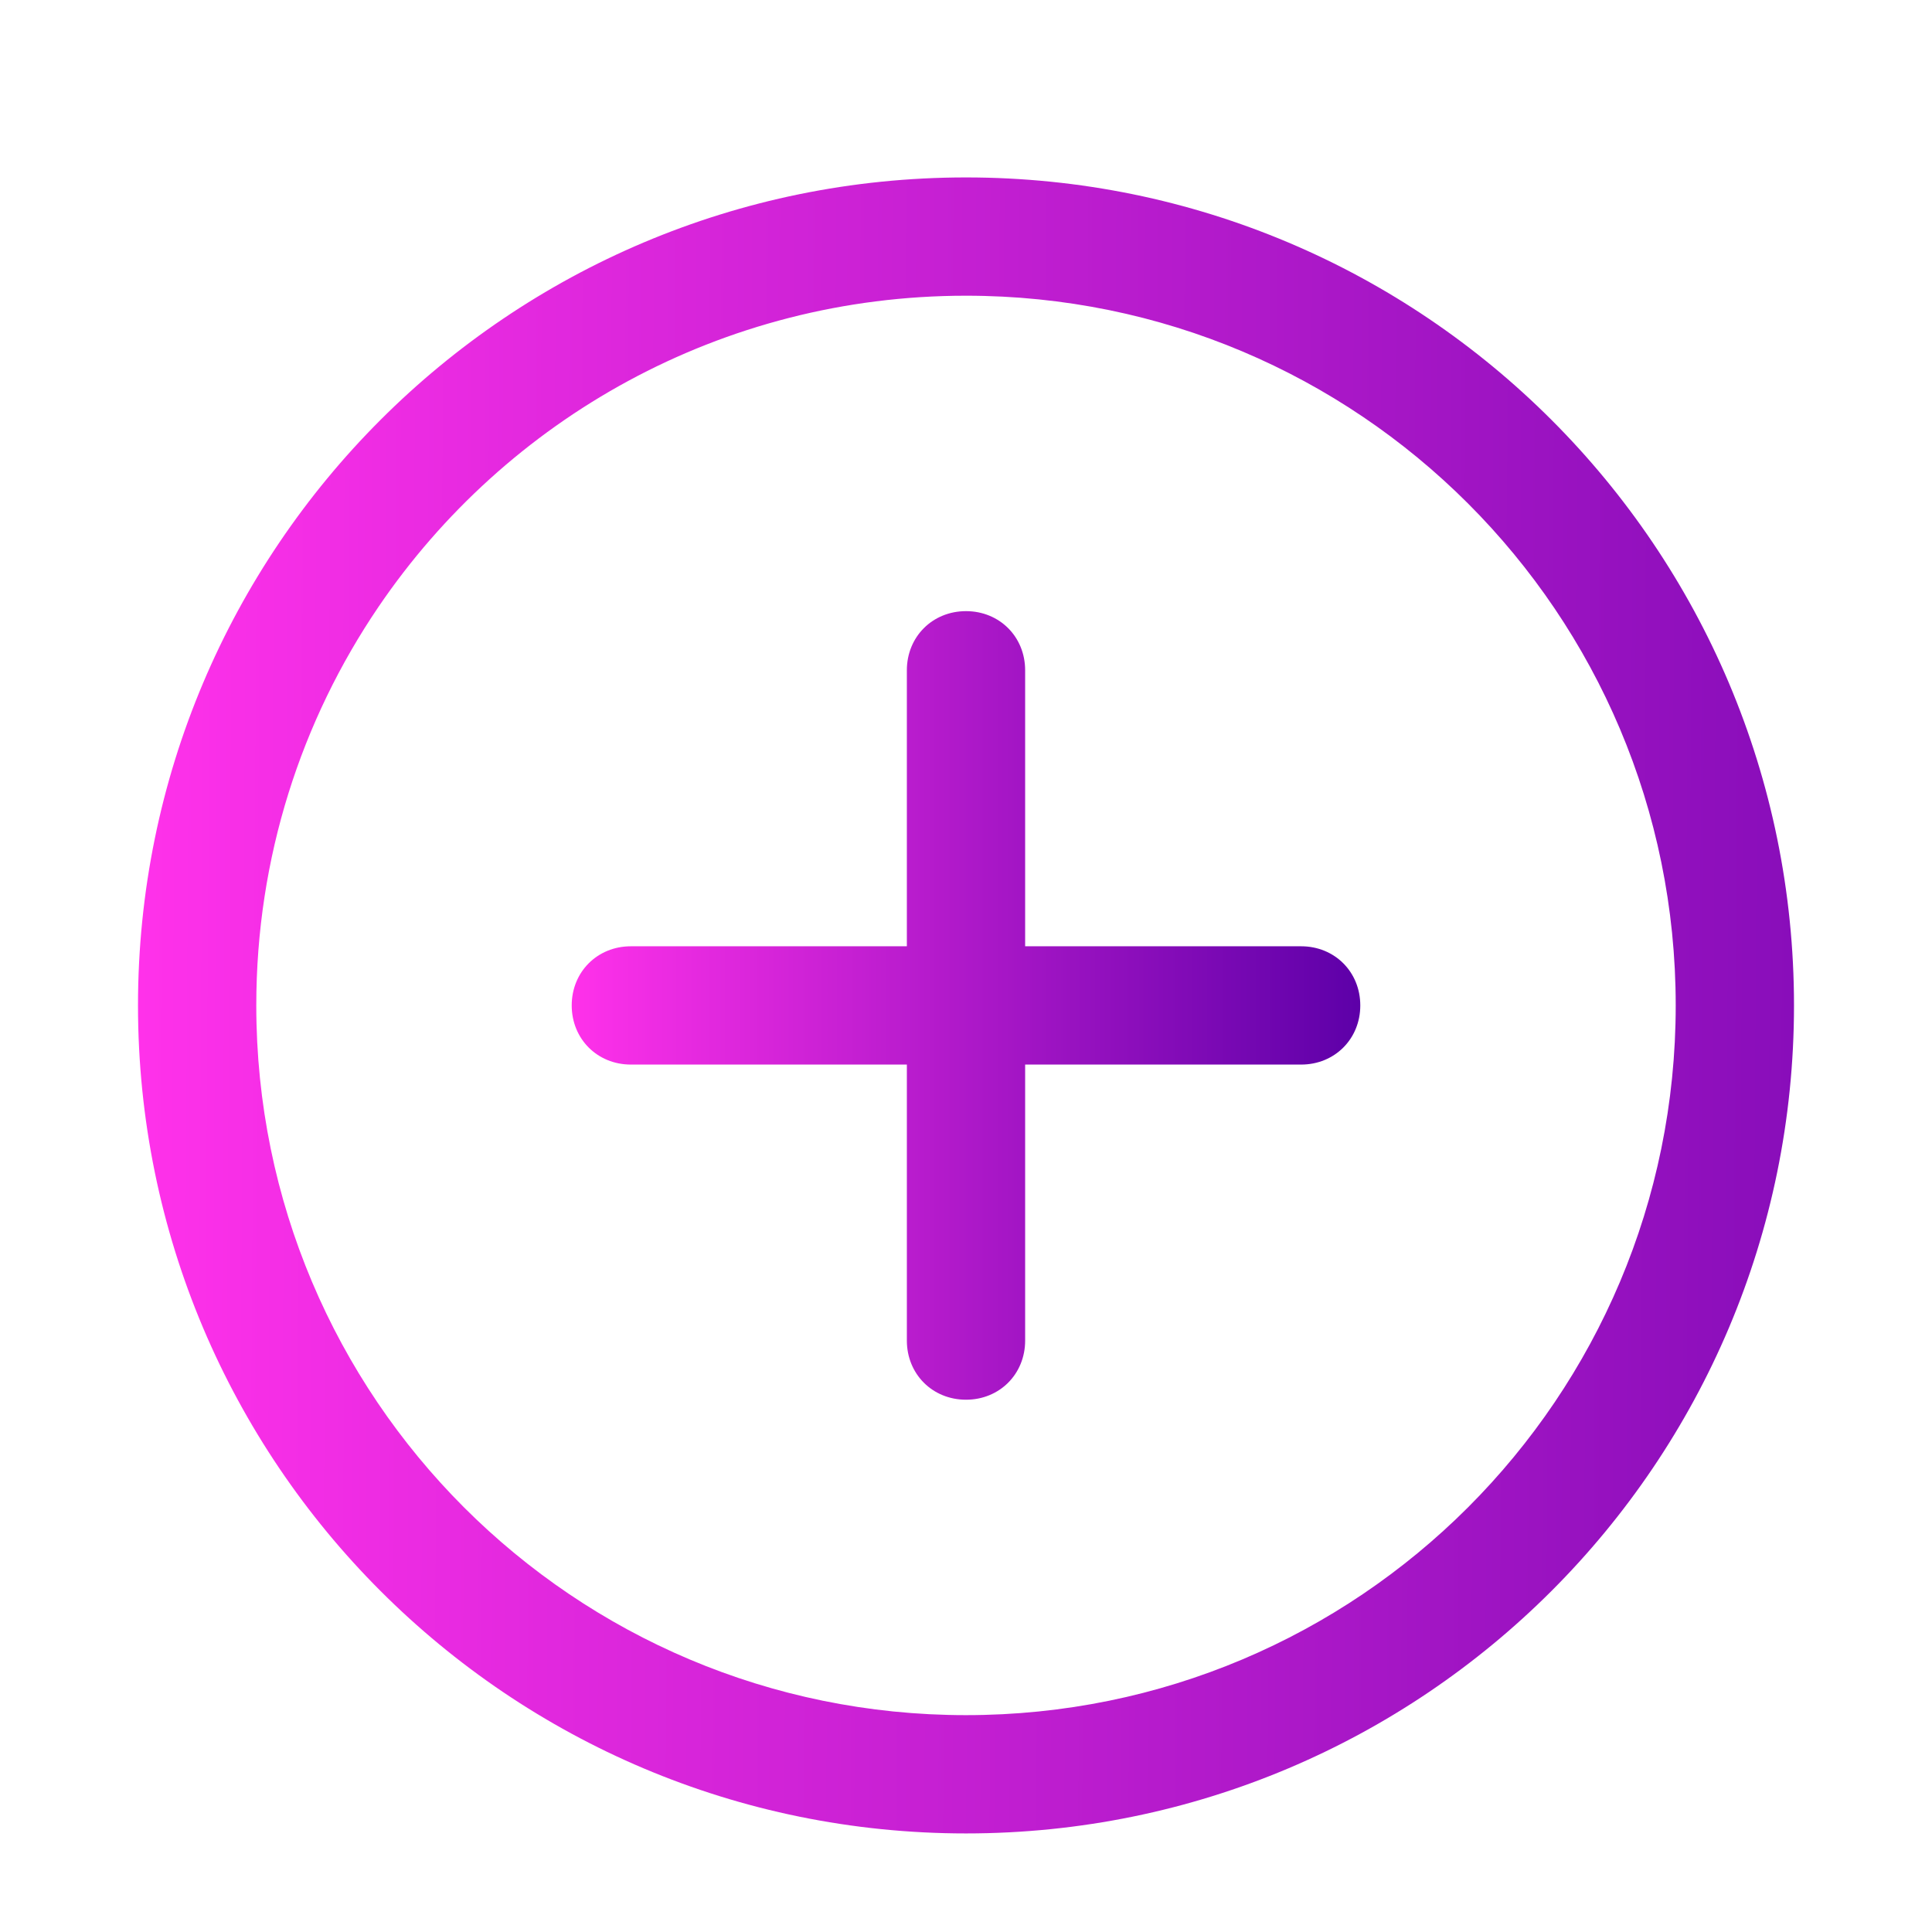 <?xml version="1.0" encoding="UTF-8" standalone="no"?>
<svg
   xmlns:dc="http://purl.org/dc/elements/1.1/"
   xmlns:cc="http://creativecommons.org/ns#"
   xmlns:rdf="http://www.w3.org/1999/02/22-rdf-syntax-ns#"
   xmlns:svg="http://www.w3.org/2000/svg"
   xmlns="http://www.w3.org/2000/svg"
   xmlns:xlink="http://www.w3.org/1999/xlink"
   xmlns:sodipodi="http://sodipodi.sourceforge.net/DTD/sodipodi-0.dtd"
   xmlns:inkscape="http://www.inkscape.org/namespaces/inkscape"
   inkscape:version="1.0 (4035a4fb49, 2020-05-01)"
   sodipodi:docname="plus.svg"
   height="512"
   width="512"
   xml:space="preserve"
   style="enable-background:new 0 2 98 98;"
   viewBox="0 2 98 98"
   y="0px"
   x="0px"
   id="Layer_1"
   version="1.1"><defs
   id="defs23"><linearGradient
     id="linearGradient929"
     inkscape:collect="always"><stop
       id="stop925"
       offset="0"
       style="stop-color:#ff31ea;stop-opacity:1;" /><stop
       id="stop927"
       offset="1"
       style="stop-color:#5d00a8;stop-opacity:1" /></linearGradient><linearGradient
     id="linearGradient854"
     inkscape:collect="always"><stop
       id="stop850"
       offset="0"
       style="stop-color:#000000;stop-opacity:1;" /><stop
       id="stop852"
       offset="1"
       style="stop-color:#000000;stop-opacity:0;" /></linearGradient><linearGradient
     gradientUnits="userSpaceOnUse"
     y2="53"
     x2="91"
     y1="53"
     x1="7"
     id="linearGradient856"
     xlink:href="#linearGradient854"
     inkscape:collect="always" /><linearGradient
     gradientUnits="userSpaceOnUse"
     y2="53.725"
     x2="122.077"
     y1="53"
     x1="7"
     id="linearGradient931"
     xlink:href="#linearGradient929"
     inkscape:collect="always" /><linearGradient
     gradientUnits="userSpaceOnUse"
     y2="53"
     x2="69"
     y1="53"
     x1="29"
     id="linearGradient939"
     xlink:href="#linearGradient929"
     inkscape:collect="always" /></defs><sodipodi:namedview
   inkscape:current-layer="Layer_1"
   inkscape:window-maximized="1"
   inkscape:window-y="0"
   inkscape:window-x="0"
   inkscape:cy="213.71439"
   inkscape:cx="-235.1994"
   inkscape:zoom="0.81738281"
   showgrid="false"
   id="namedview21"
   inkscape:window-height="1017"
   inkscape:window-width="1916"
   inkscape:pageshadow="2"
   inkscape:pageopacity="0"
   guidetolerance="10"
   gridtolerance="10"
   objecttolerance="10"
   borderopacity="1"
   bordercolor="#666666"
   pagecolor="#ffffff" />
<style
   id="style2"
   type="text/css">
	.st0{fill:url(#SVGID_1_);}
	.st1{fill:url(#SVGID_2_);}
</style>
<g
   style="fill:#000000;fill-opacity:1"
   id="g18">
	
		<linearGradient
   style="fill-opacity:1;fill:url(#linearGradient856)"
   gradientTransform="matrix(1 0 0 -1 0 104)"
   y2="7.635"
   x2="49"
   y1="92.667"
   x1="49"
   gradientUnits="userSpaceOnUse"
   id="SVGID_1_">
		<stop
   id="stop4"
   style="stop-color:#00EFD1;fill-opacity:1;fill:url(#linearGradient856)"
   offset="0" />
		<stop
   id="stop6"
   style="stop-color:#00ACEA;fill-opacity:1;fill:url(#linearGradient856)"
   offset="1" />
	</linearGradient>
	<path
   sodipodi:nodetypes="sssssssssss"
   style="fill:url(#linearGradient931);fill-opacity:1;stroke-width:1;stroke-miterlimit:4;stroke-dasharray:none"
   id="path9"
   d="M 49,11 C 25.8,11 7,29.8 7,53 7,76.2 25.8,95 49,95 72.2,95 91,76.2 91,53 91,29.8 72.2,11 49,11 Z m 0,78 C 29.1,89 13,72.9 13,53 13,45.503 15.285,38.545 19.197,32.785 25.67,23.254 36.597,17 49,17 68.9,17 85,33.1 85,53 85,72.9 68.9,89 49,89 Z"
   class="st0" />
	
		<linearGradient
   style="fill-opacity:1;fill:url(#linearGradient856)"
   gradientTransform="matrix(1 0 0 -1 0 104)"
   y2="7.635"
   x2="49"
   y1="92.667"
   x1="49"
   gradientUnits="userSpaceOnUse"
   id="SVGID_2_">
		<stop
   id="stop11"
   style="stop-color:#00EFD1;fill-opacity:1;fill:url(#linearGradient856)"
   offset="0" />
		<stop
   id="stop13"
   style="stop-color:#00ACEA;fill-opacity:1;fill:url(#linearGradient856)"
   offset="1" />
	</linearGradient>
	<path
   style="fill:url(#linearGradient939);fill-opacity:1.0;stroke-width:1;stroke-miterlimit:4;stroke-dasharray:none"
   id="path16"
   d="M66,50H52V36c0-1.7-1.3-3-3-3s-3,1.3-3,3v14H32c-1.7,0-3,1.3-3,3s1.3,3,3,3h14v14c0,1.7,1.3,3,3,3s3-1.3,3-3   V56h14c1.7,0,3-1.3,3-3S67.7,50,66,50z"
   class="st1" />
</g>
</svg>
